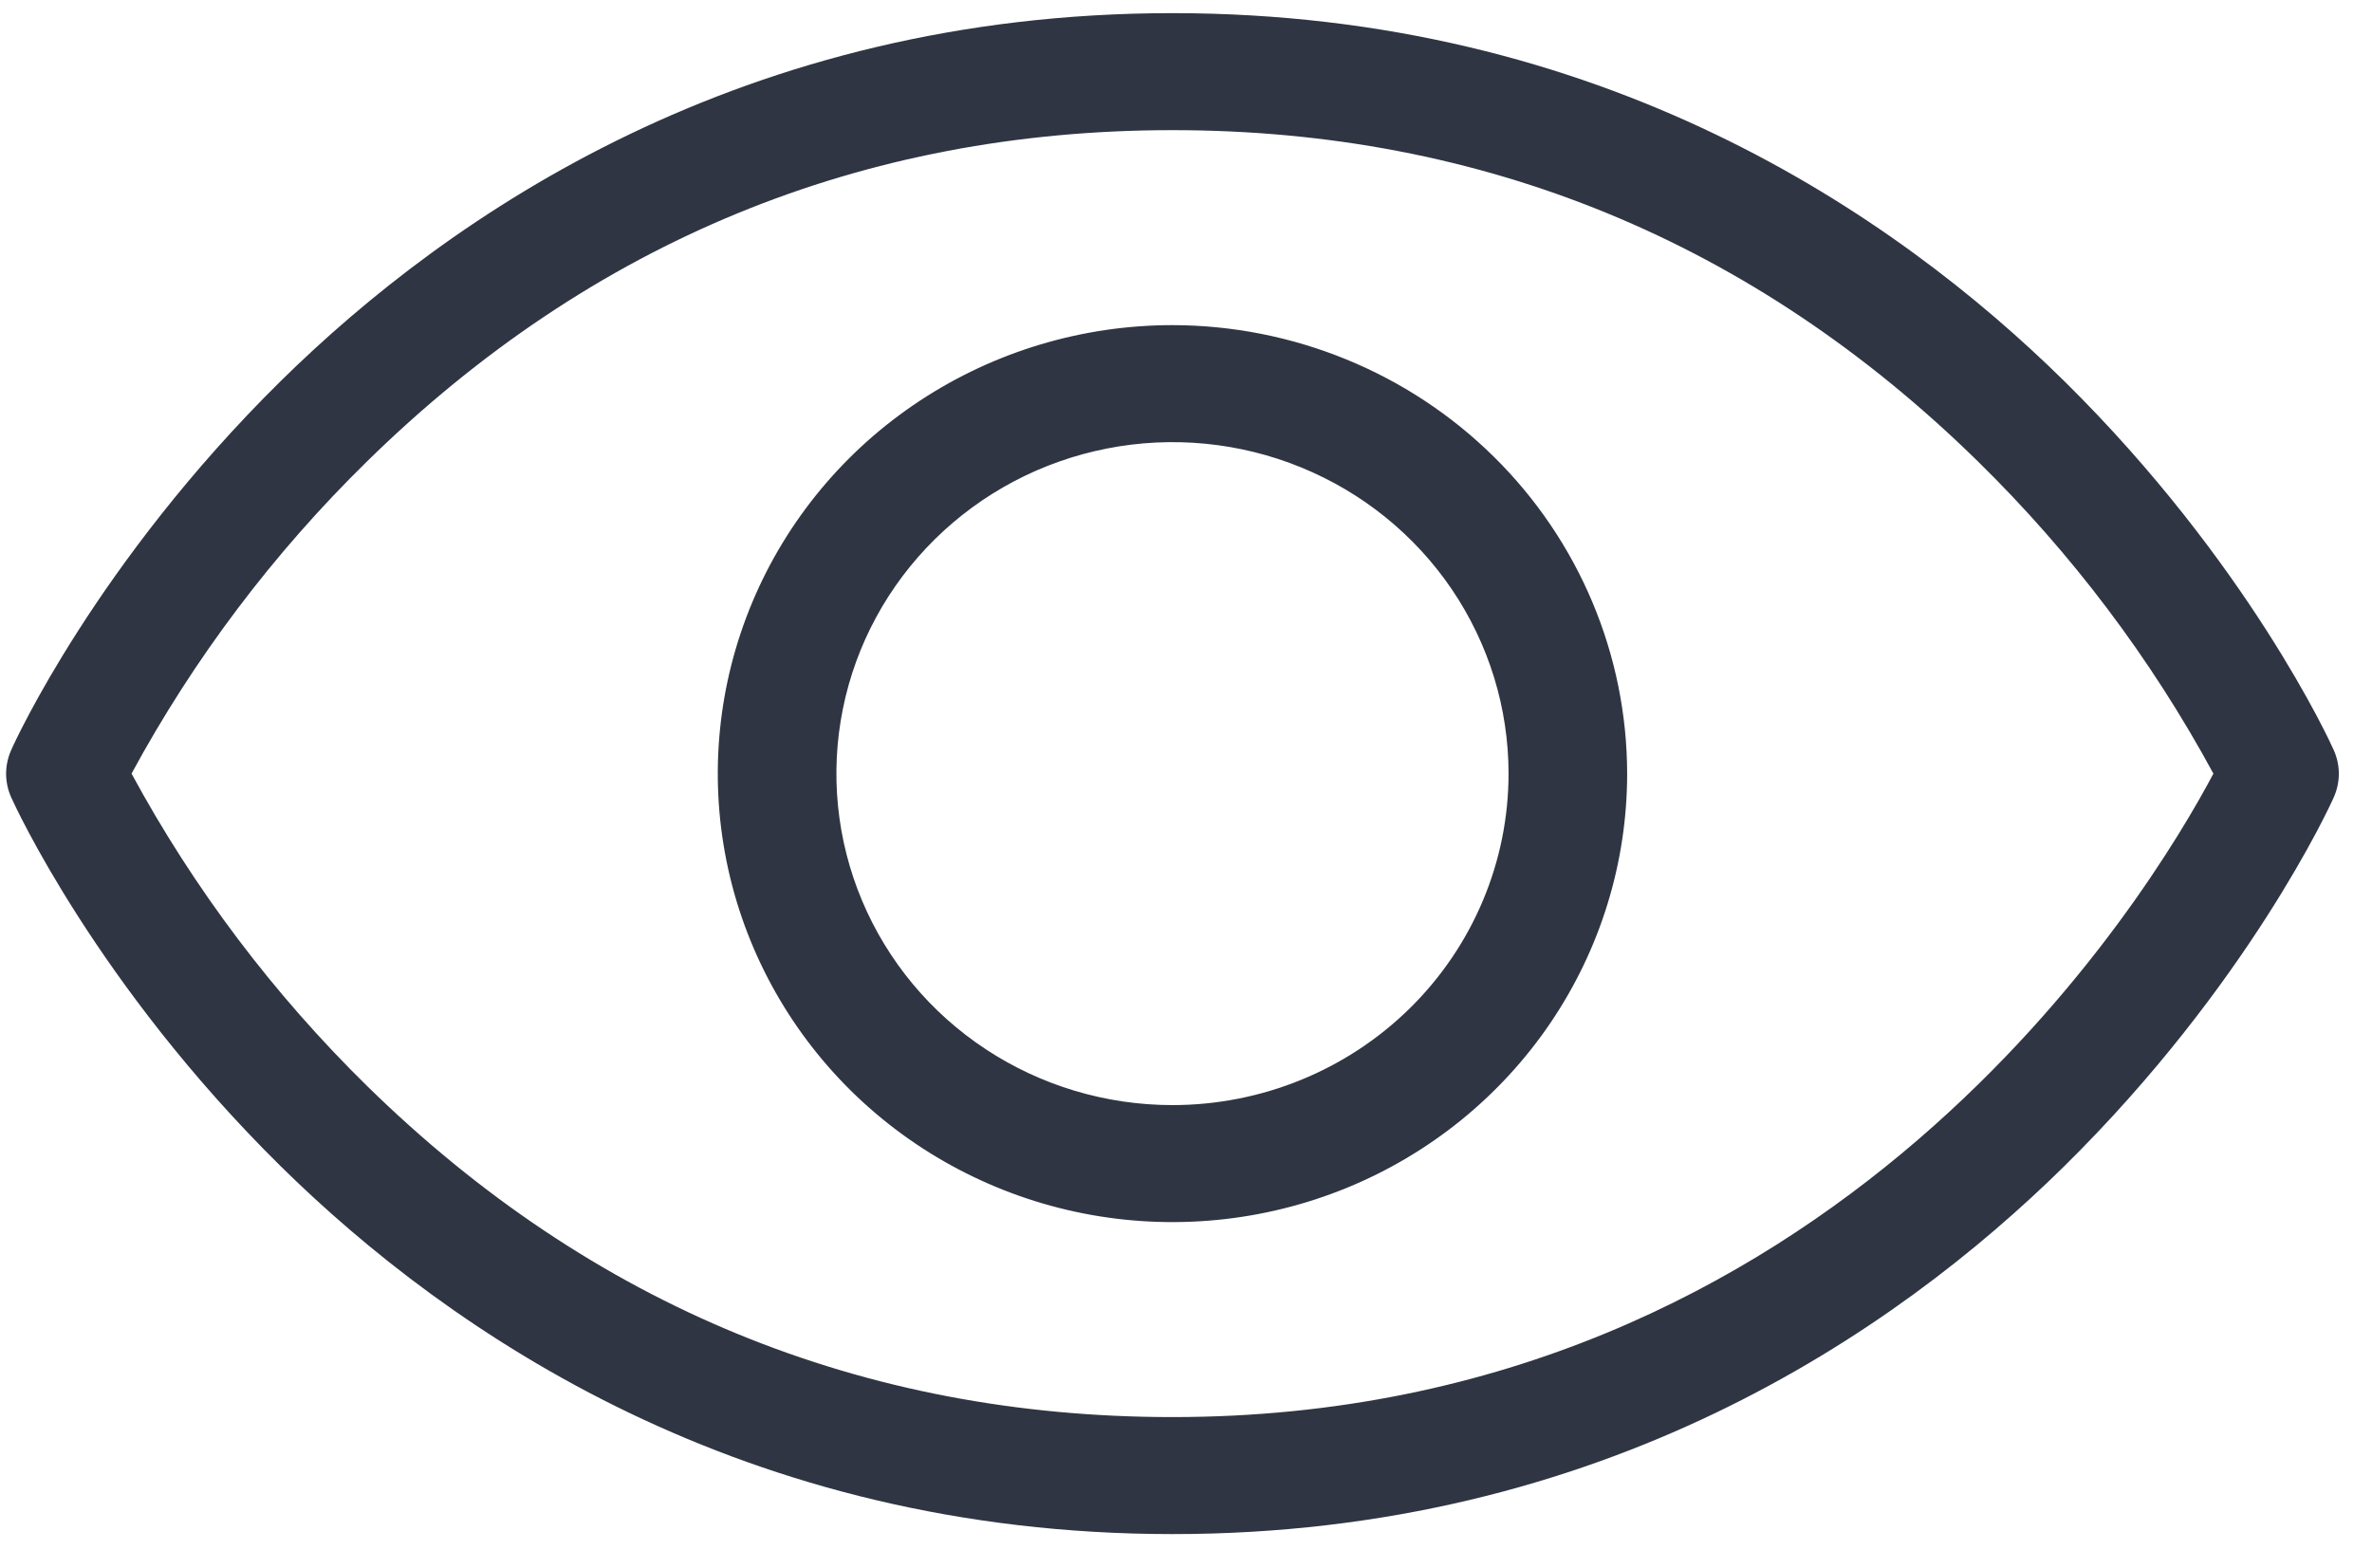 <svg width="59" height="39" viewBox="0 0 59 39" fill="none" xmlns="http://www.w3.org/2000/svg">
<path d="M58.047 18.658C57.964 18.468 55.918 13.993 51.35 9.486C47.111 5.31 39.829 0.327 29.163 0.327C18.498 0.327 11.216 5.31 6.977 9.486C2.409 13.993 0.363 18.461 0.28 18.658C0.196 18.844 0.152 19.046 0.152 19.25C0.152 19.453 0.196 19.655 0.28 19.841C0.363 20.028 2.409 24.503 6.977 29.01C11.216 33.187 18.498 38.167 29.163 38.167C39.829 38.167 47.111 33.187 51.35 29.01C55.918 24.503 57.964 20.035 58.047 19.841C58.131 19.655 58.175 19.453 58.175 19.25C58.175 19.046 58.131 18.844 58.047 18.658ZM29.163 35.256C21.448 35.256 14.712 32.486 9.138 27.026C6.802 24.735 4.824 22.113 3.272 19.247C4.824 16.381 6.801 13.76 9.138 11.471C14.712 6.008 21.448 3.238 29.163 3.238C36.879 3.238 43.615 6.008 49.189 11.471C51.526 13.76 53.503 16.381 55.055 19.247C53.489 22.209 45.636 35.256 29.163 35.256ZM29.163 8.089C26.927 8.089 24.74 8.744 22.88 9.97C21.02 11.196 19.571 12.938 18.715 14.977C17.859 17.016 17.635 19.259 18.071 21.424C18.508 23.588 19.585 25.576 21.166 27.137C22.748 28.697 24.763 29.76 26.957 30.191C29.151 30.621 31.425 30.4 33.492 29.556C35.558 28.711 37.324 27.281 38.567 25.446C39.81 23.611 40.473 21.454 40.473 19.247C40.469 16.289 39.276 13.453 37.156 11.362C35.036 9.27 32.162 8.093 29.163 8.089ZM29.163 27.494C27.51 27.494 25.894 27.011 24.519 26.104C23.145 25.198 22.073 23.91 21.441 22.403C20.808 20.896 20.642 19.238 20.965 17.638C21.287 16.038 22.084 14.569 23.253 13.416C24.422 12.262 25.911 11.477 27.533 11.159C29.154 10.84 30.835 11.004 32.362 11.628C33.89 12.252 35.195 13.309 36.114 14.665C37.032 16.021 37.523 17.616 37.523 19.247C37.523 21.434 36.642 23.532 35.074 25.079C33.507 26.625 31.381 27.494 29.163 27.494Z" fill="#2F3542"/>
</svg>
